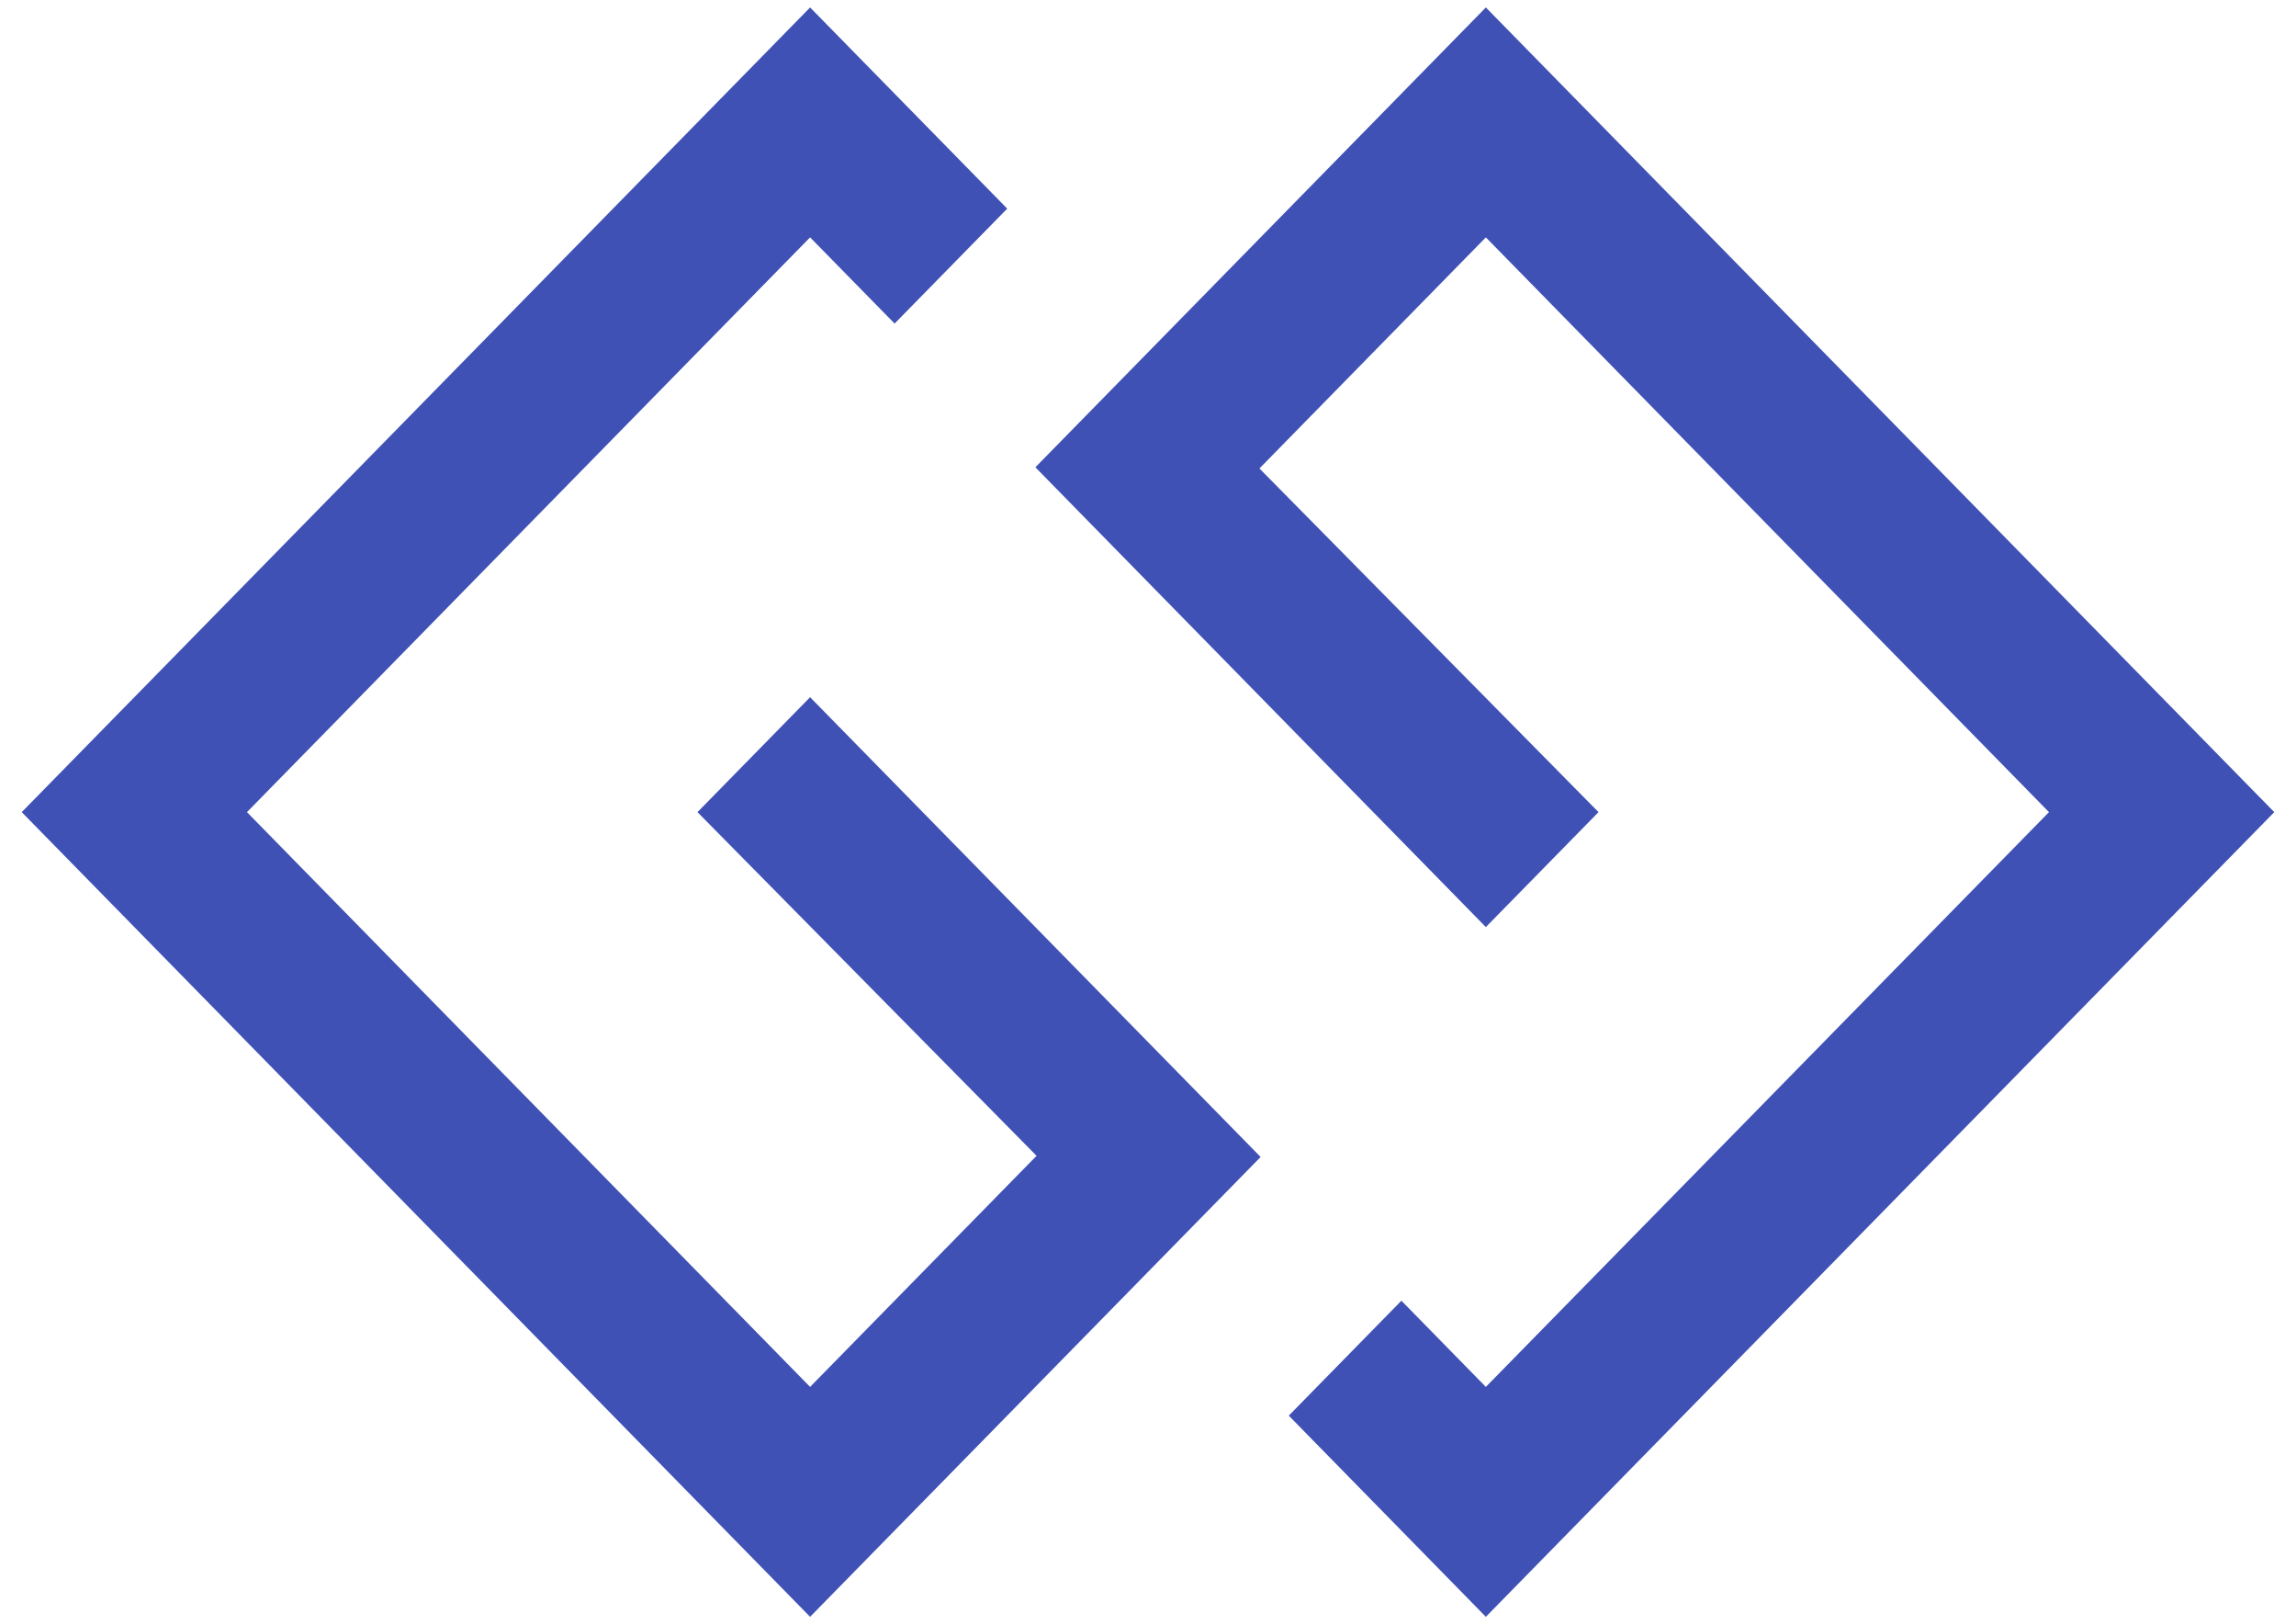 <?xml version="1.0" encoding="UTF-8" standalone="no"?>
<!DOCTYPE svg PUBLIC "-//W3C//DTD SVG 1.1//EN" "http://www.w3.org/Graphics/SVG/1.1/DTD/svg11.dtd">
<svg width="100%" height="100%" viewBox="0 0 41 29" version="1.1" xmlns="http://www.w3.org/2000/svg" xmlns:xlink="http://www.w3.org/1999/xlink" xml:space="preserve" xmlns:serif="http://www.serif.com/" style="fill-rule:evenodd;clip-rule:evenodd;stroke-linejoin:round;stroke-miterlimit:1.414;">
    <g id="_-" serif:id="" transform="matrix(1,0,0,1,-24.633,-26.581)">
        <path d="M37.088,41.081L43.143,47.217L39.099,51.343L29.043,41.081L39.099,30.819L40.608,32.358L42.619,30.306L39.099,26.714L25.021,41.081L39.099,55.448L47.144,47.238L39.099,39.029L37.088,41.081ZM43.122,34.924L51.166,43.133L53.178,41.081L47.123,34.945L51.166,30.819L61.222,41.081L51.166,51.343L49.658,49.804L47.647,51.856L51.166,55.448L65.245,41.081L51.166,26.714L43.122,34.924Z" style="fill:rgb(63,81,181);fill-rule:nonzero;"/>
    </g>
</svg>
